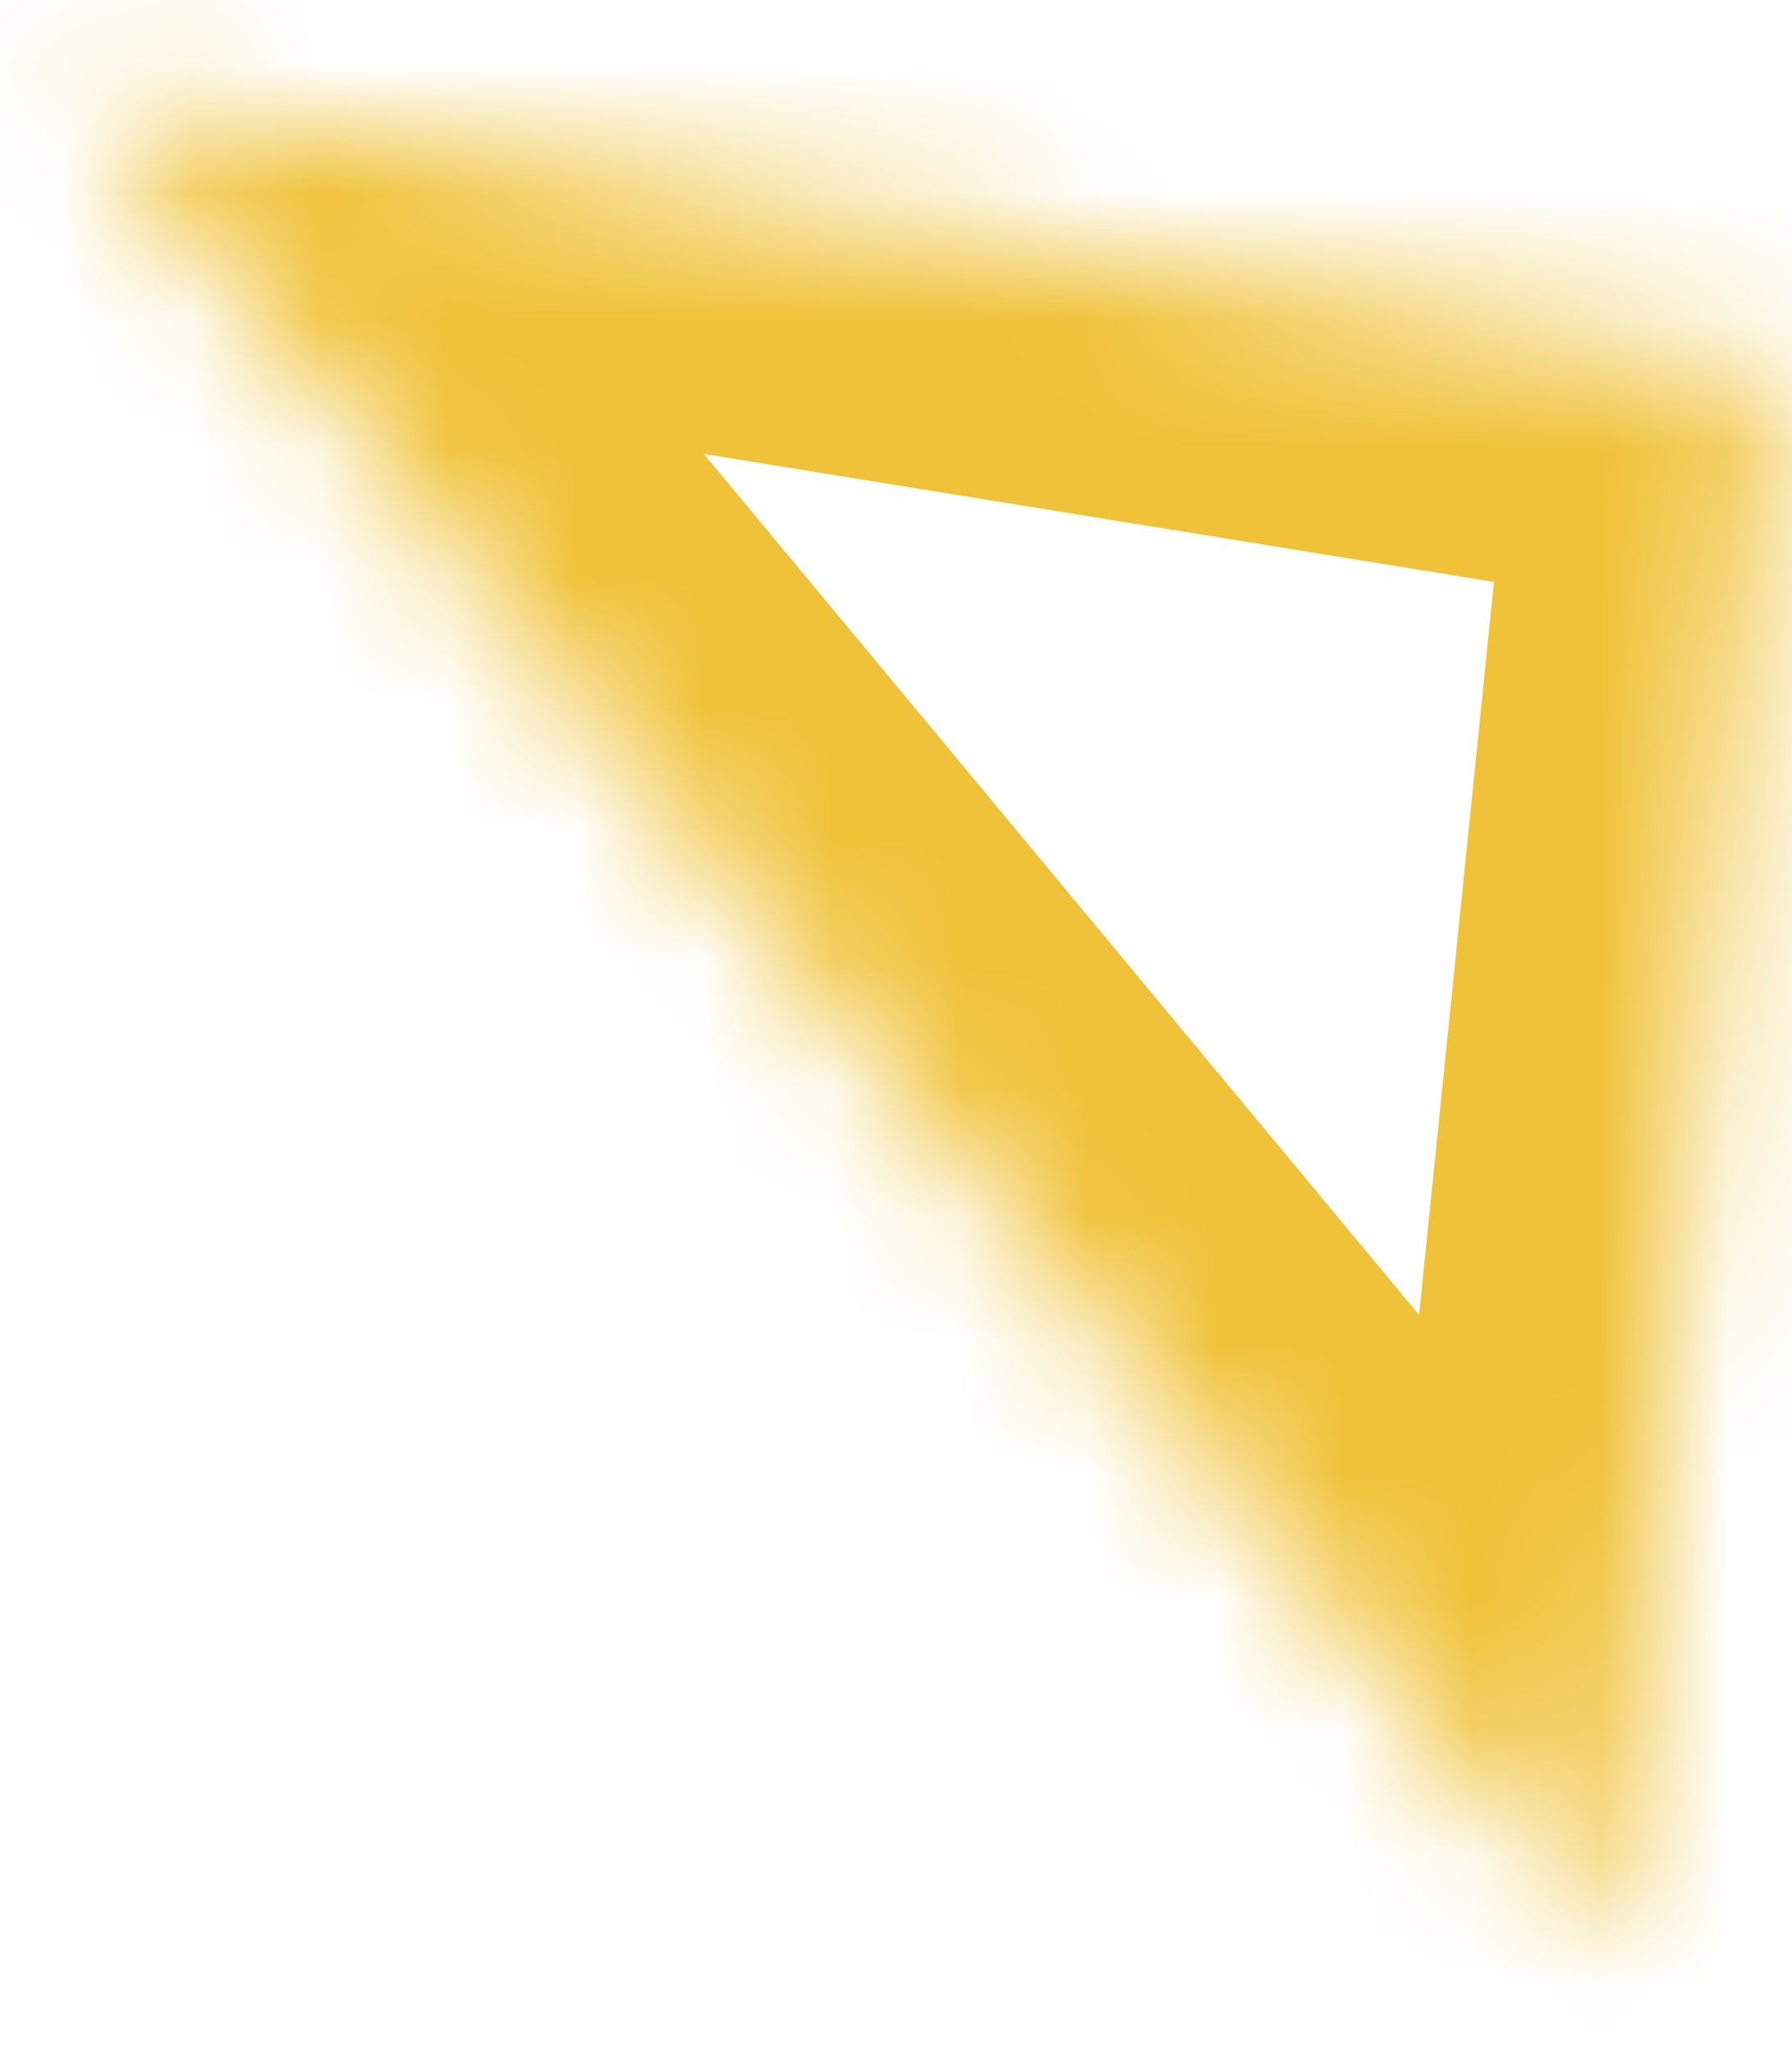 ﻿<?xml version="1.0" encoding="utf-8"?>
<svg version="1.1" xmlns:xlink="http://www.w3.org/1999/xlink" width="14px" height="16px" xmlns="http://www.w3.org/2000/svg">
  <defs>
    <mask fill="white" id="clip561">
      <path d="M 13.853 2.871  C 13.853 2.871  0.549 0.717  0.549 0.717  C 0.549 0.717  12.592 15.207  12.592 15.207  C 12.592 15.207  13.853 2.871  13.853 2.871  Z " fill-rule="evenodd" />
    </mask>
  </defs>
  <g transform="matrix(1 0 0 1 -333 -226 )">
    <path d="M 13.853 2.871  C 13.853 2.871  0.549 0.717  0.549 0.717  C 0.549 0.717  12.592 15.207  12.592 15.207  C 12.592 15.207  13.853 2.871  13.853 2.871  Z " fill-rule="nonzero" fill="#ffffff" stroke="none" fill-opacity="0" transform="matrix(1 0 0 1 333 226 )" />
    <path d="M 13.853 2.871  C 13.853 2.871  0.549 0.717  0.549 0.717  C 0.549 0.717  12.592 15.207  12.592 15.207  C 12.592 15.207  13.853 2.871  13.853 2.871  Z " stroke-width="4" stroke="#f0c239" fill="none" transform="matrix(1 0 0 1 333 226 )" mask="url(#clip561)" />
  </g>
</svg>